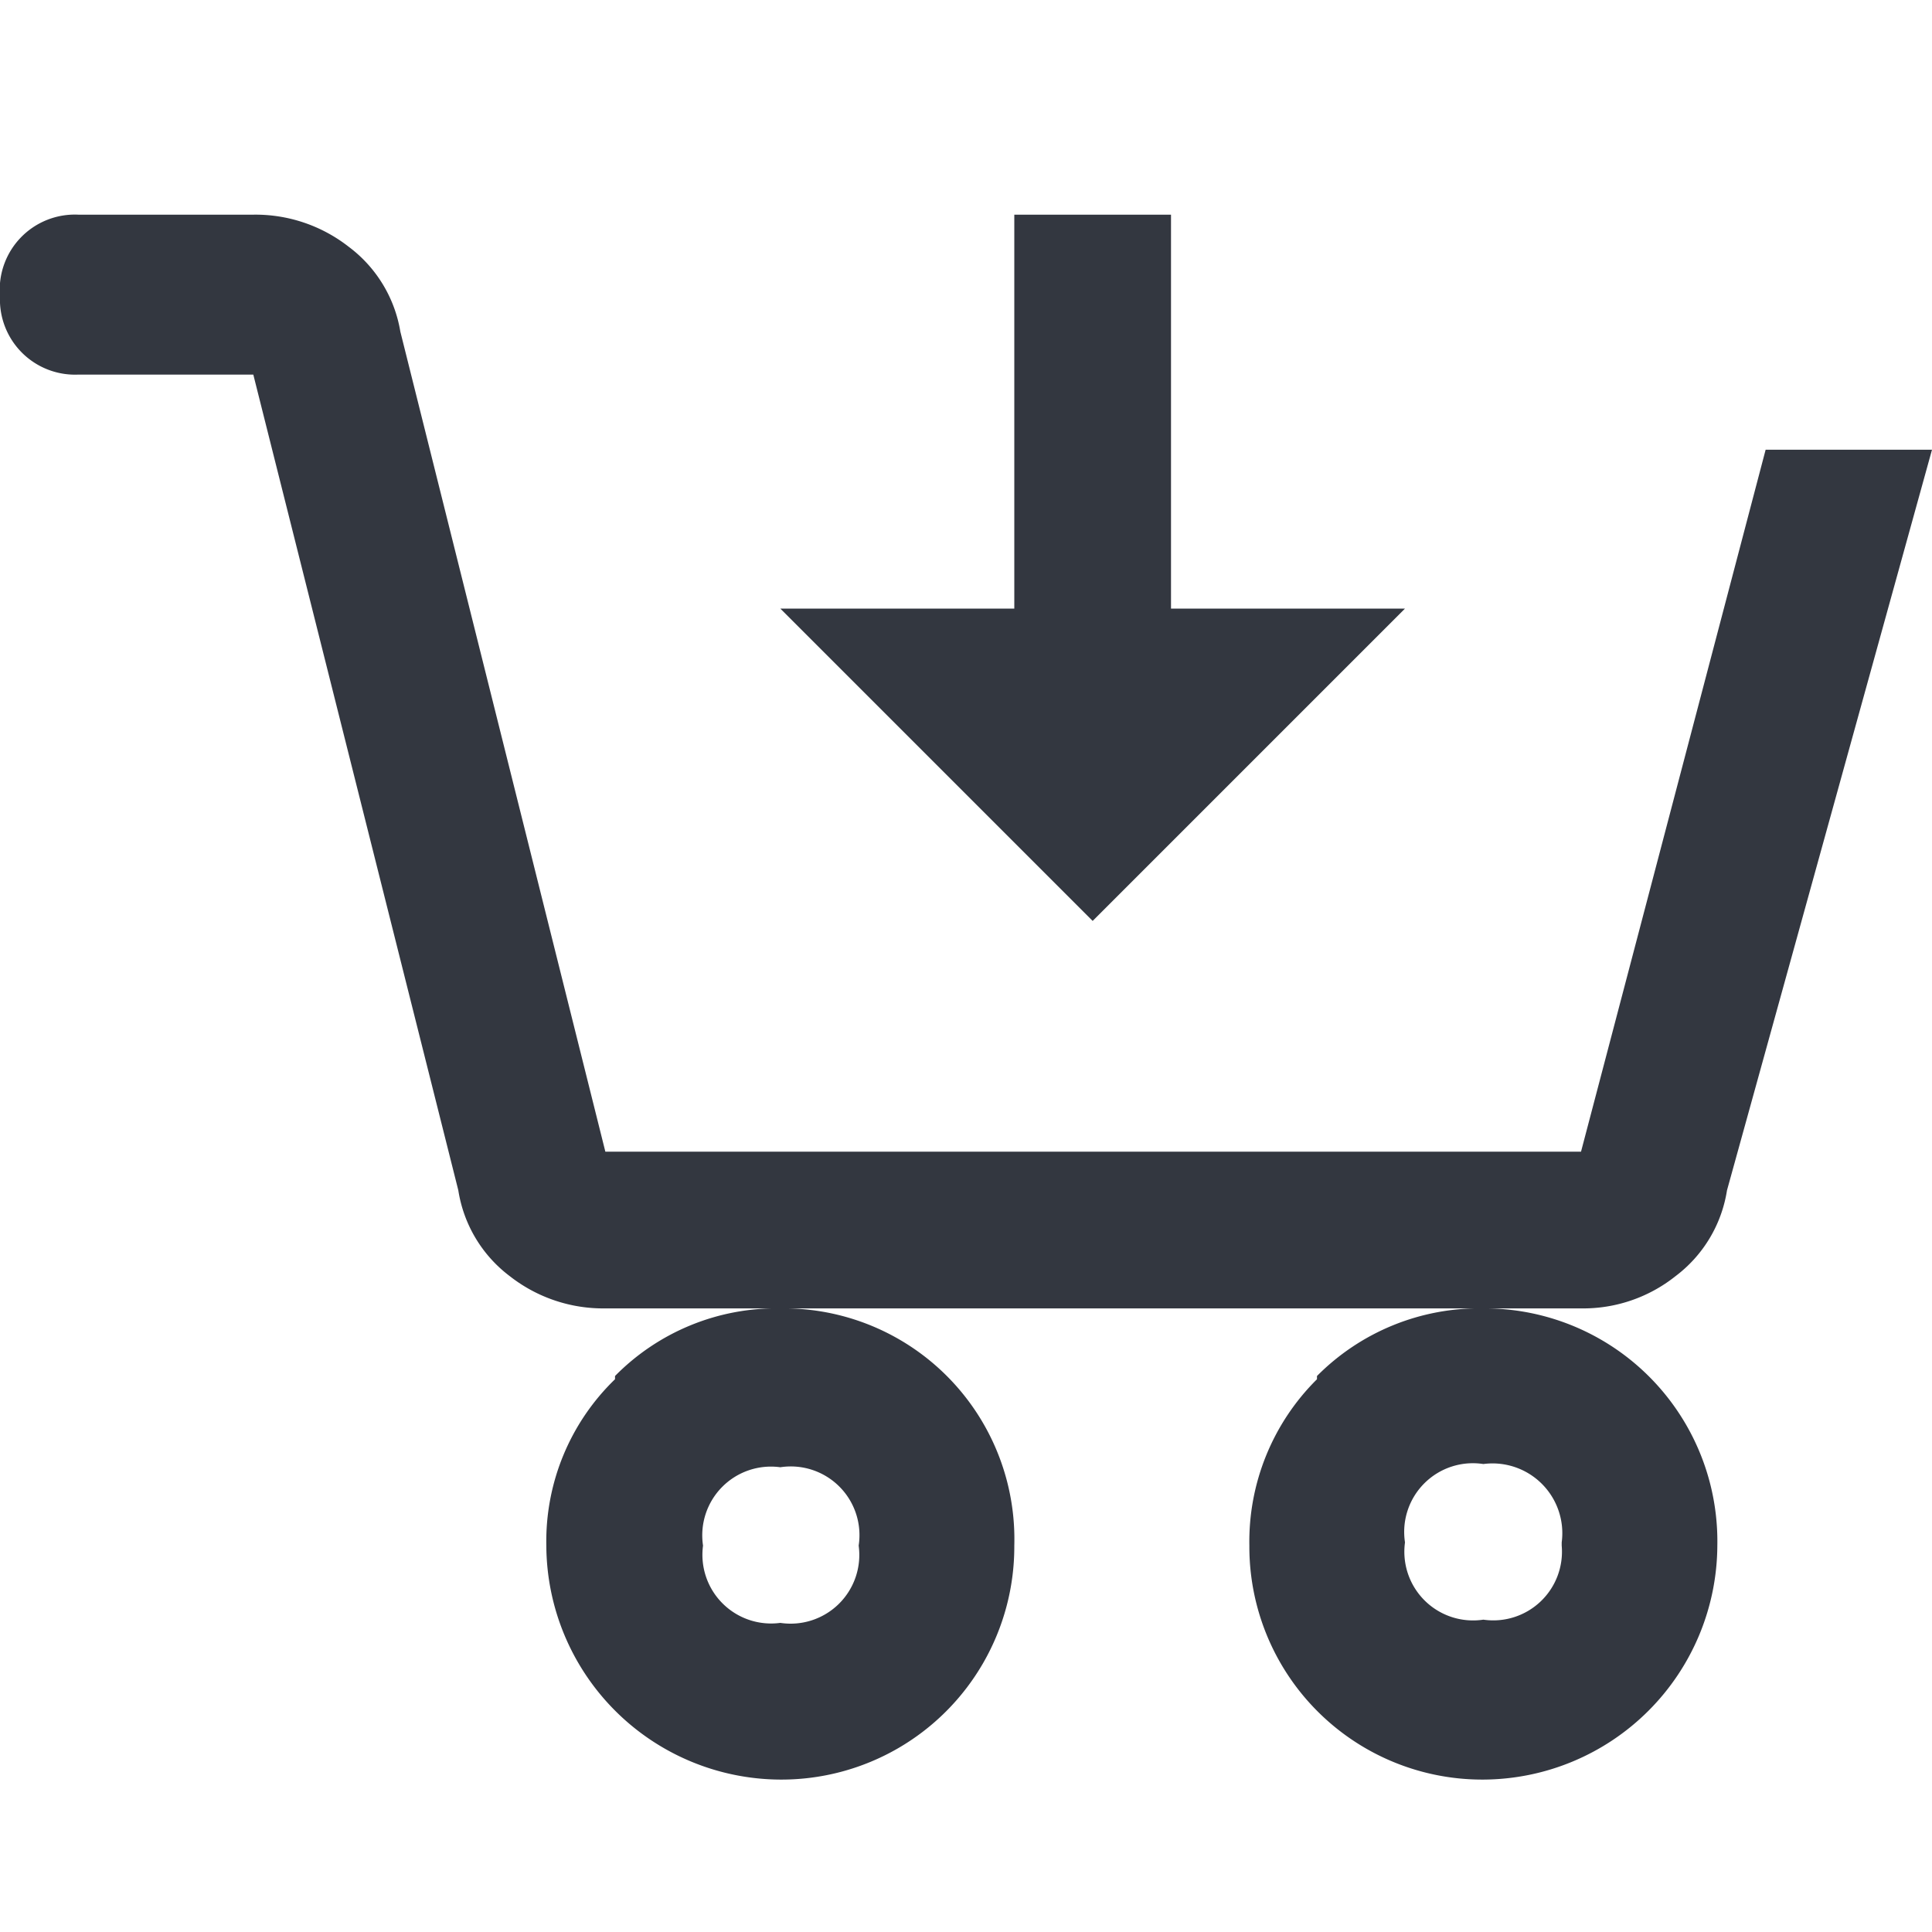 <svg xmlns="http://www.w3.org/2000/svg" viewBox="0 0 18 18"><defs><style>.a{fill:#333740;}</style></defs><title>MOS icons NEW</title><path class="a" d="M.73,2H2.36a1.41,1.41,0,0,1,.89.3,1.24,1.24,0,0,1,.48.79l1.91,7.64h9.09l1.72-6.54H18l-1.91,6.9a1.24,1.24,0,0,1-.48.8,1.38,1.38,0,0,1-.88.3H5.64a1.41,1.41,0,0,1-.89-.3,1.24,1.24,0,0,1-.48-.8L2.36,3.49H.73A.7.7,0,0,1,0,2.76.7.7,0,0,1,.73,2Zm5,10.82a2.11,2.11,0,0,1,1.54-.63A2.15,2.15,0,0,1,9.45,14.4a2.17,2.17,0,0,1-2.18,2.18A2.19,2.19,0,0,1,5.09,14.4,2.1,2.1,0,0,1,5.73,12.85ZM8,14.4a.64.64,0,0,0-.73-.73.64.64,0,0,0-.72.73.64.64,0,0,0,.72.72A.64.64,0,0,0,8,14.4ZM9.45,2h1.46V5.67h2.18L10.18,8.58,7.27,5.67H9.45Zm2.82,10.82a2.13,2.13,0,0,1,1.55-.63A2.17,2.17,0,0,1,16,14.4a2.19,2.19,0,0,1-2.18,2.18,2.17,2.17,0,0,1-2.18-2.18A2.13,2.13,0,0,1,12.27,12.85Zm2.28,1.55a.65.65,0,0,0-.73-.73.64.64,0,0,0-.73.73.64.64,0,0,0,.73.72A.64.64,0,0,0,14.55,14.4Z"/></svg>